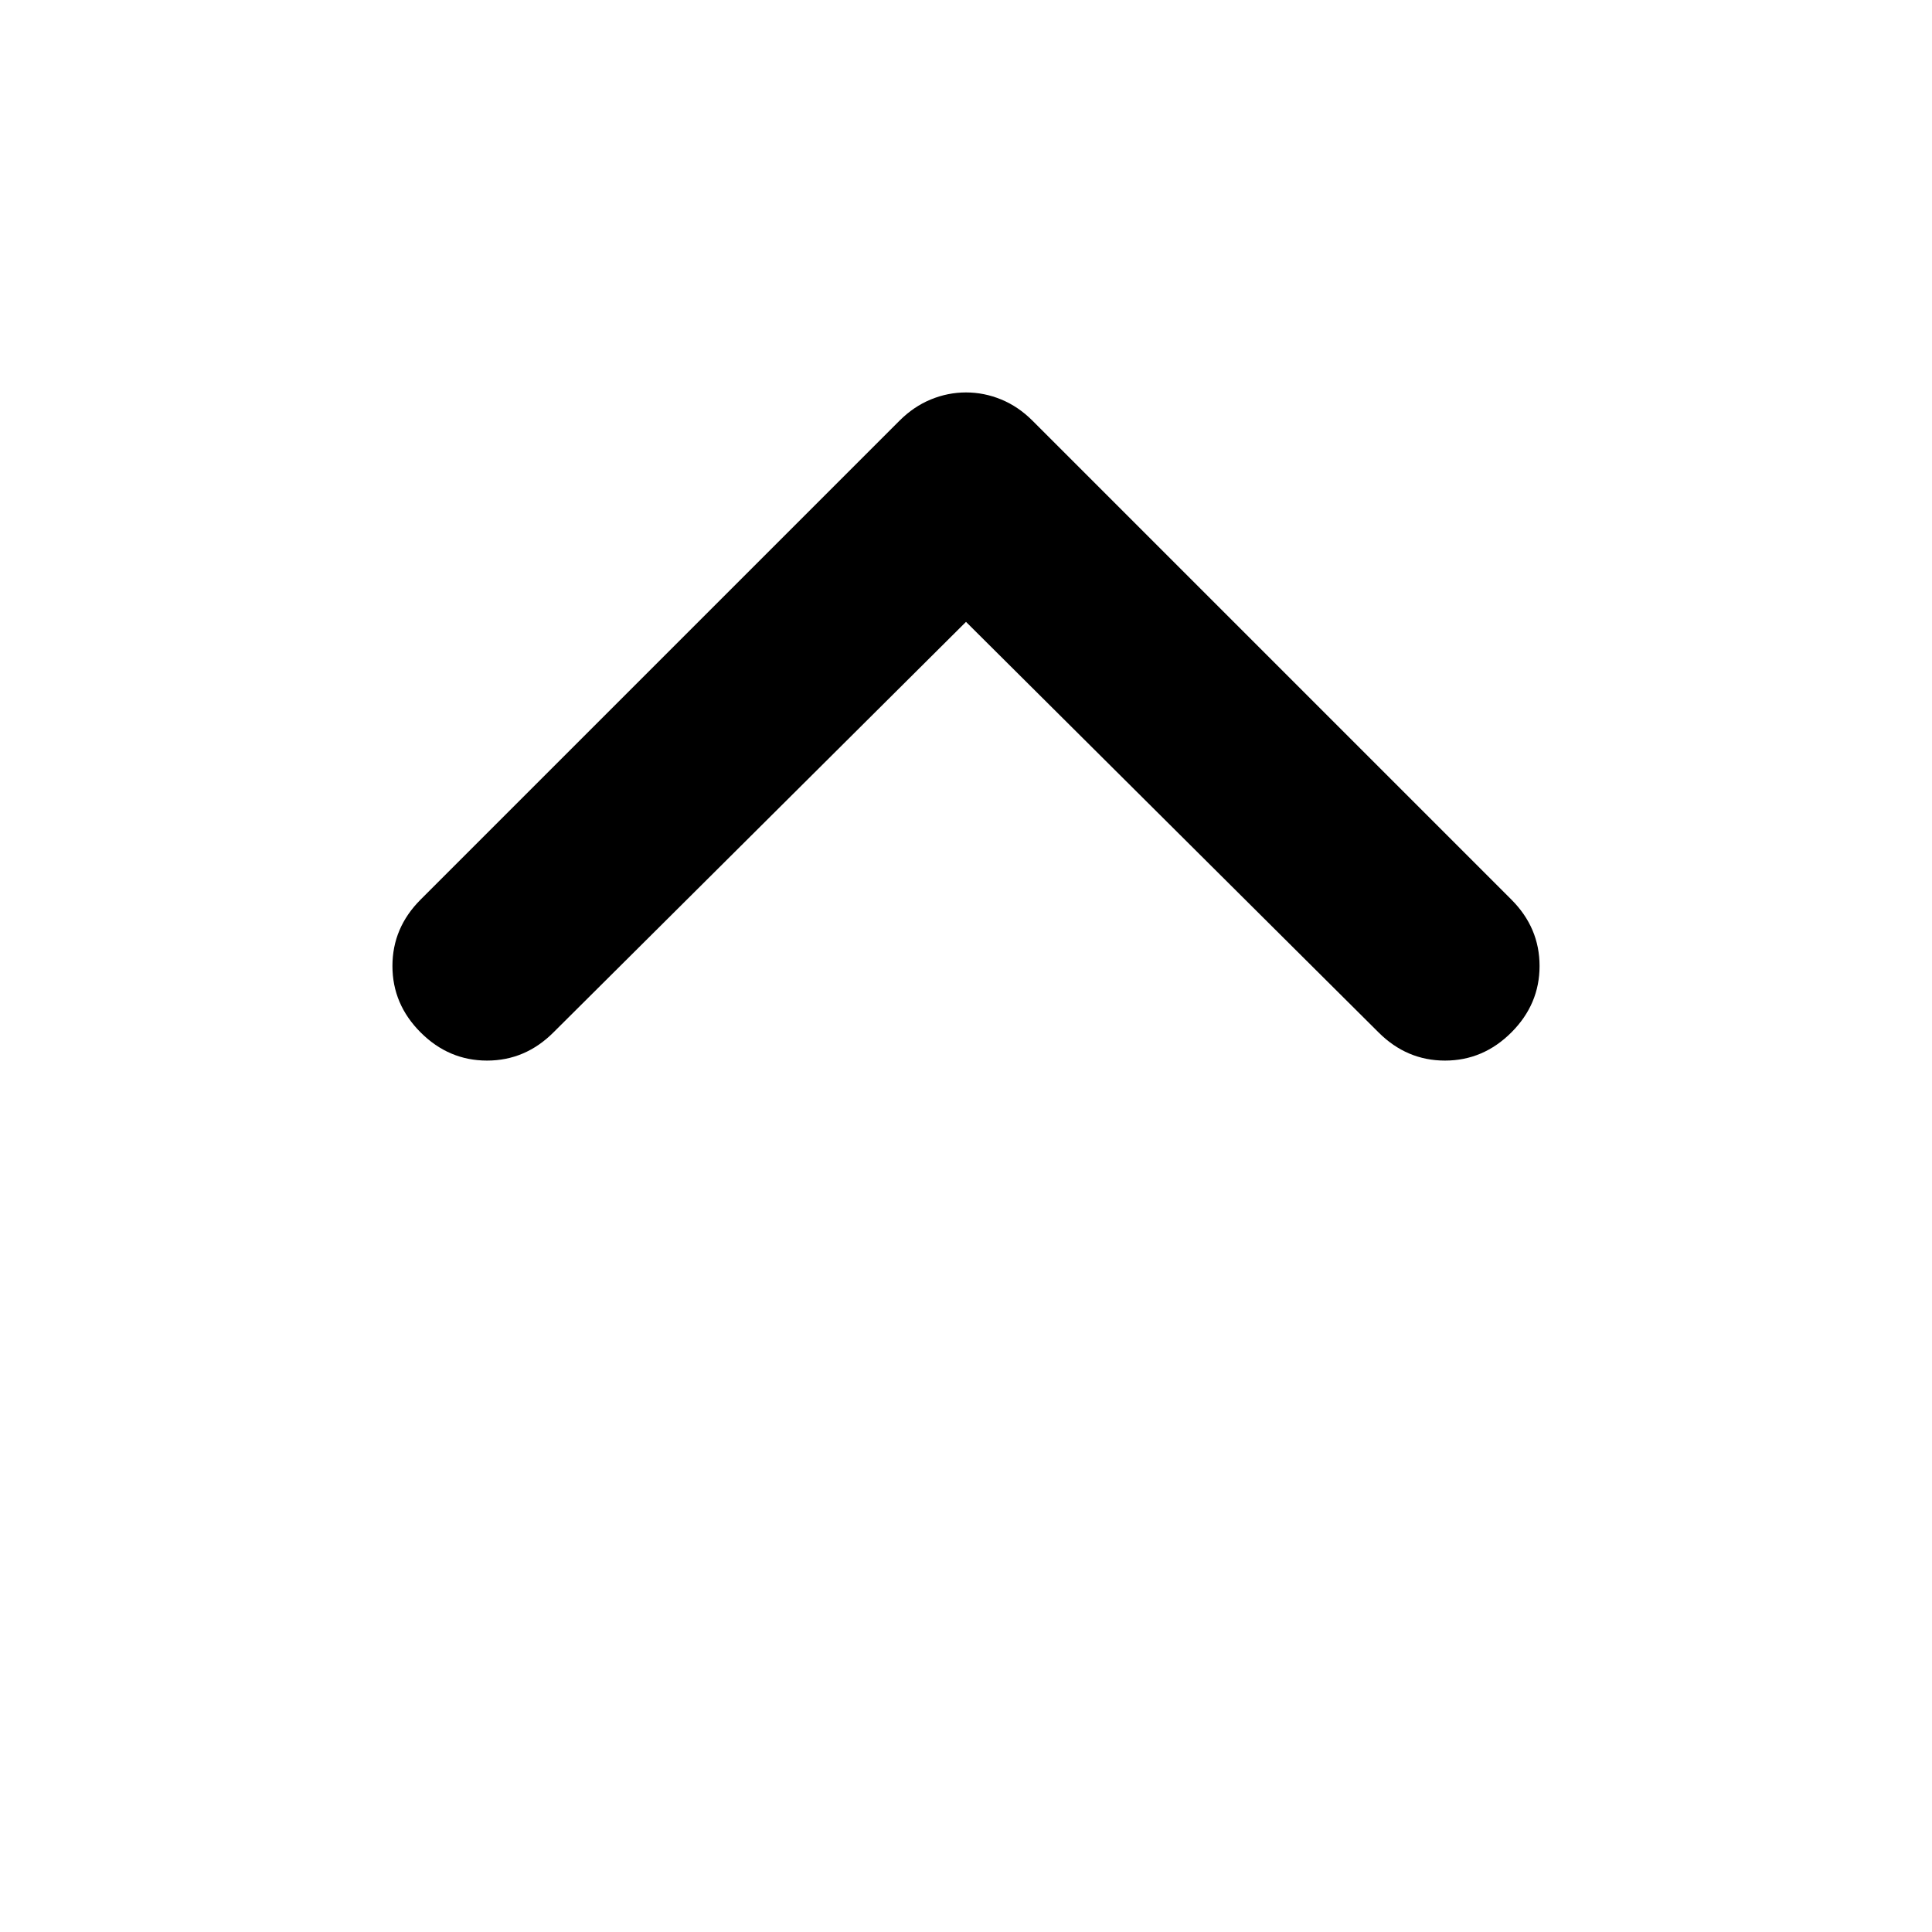 <svg xmlns="http://www.w3.org/2000/svg" width="48" height="48"><path d="M10.45 25.65q-.7-.7-.7-1.65t.7-1.65l11.9-11.9q.35-.35.775-.525.425-.175.875-.175t.875.175q.425.175.775.525l11.9 11.9q.7.7.7 1.65t-.7 1.65q-.7.7-1.65.7t-1.65-.7L24 15.45l-10.25 10.2q-.7.7-1.65.7t-1.65-.7z"/></svg>